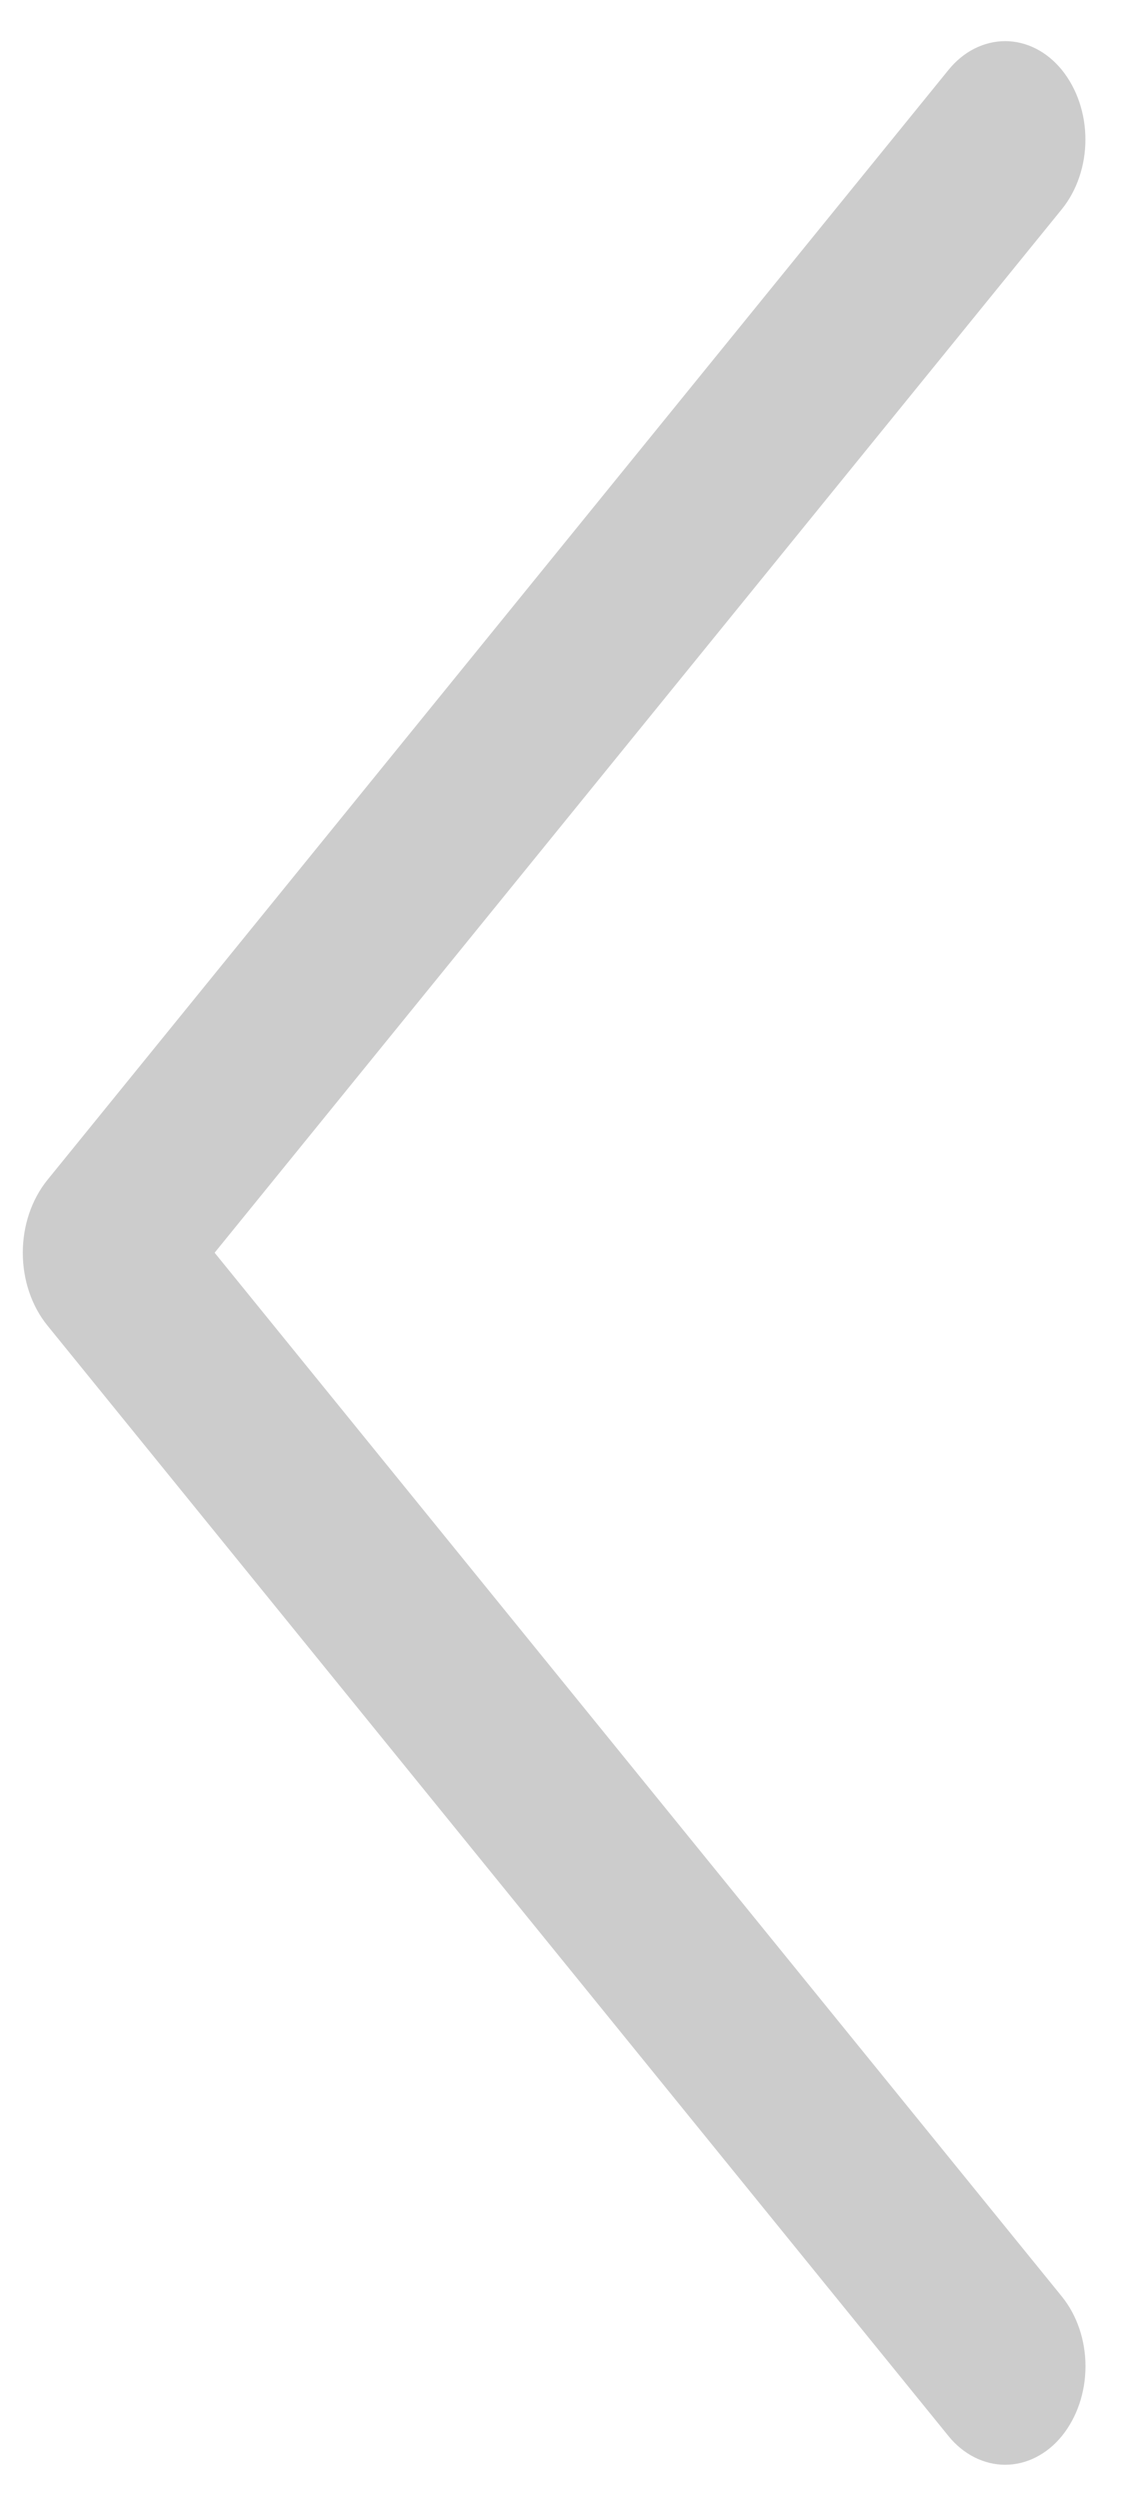 <svg width="15" height="33" viewBox="0 0 15 33" fill="none" xmlns="http://www.w3.org/2000/svg">
<path d="M12.524 0.923L0.627 15.574C0.418 15.832 0.301 16.177 0.301 16.536C0.301 16.896 0.418 17.241 0.627 17.498L12.524 32.156C12.621 32.276 12.738 32.371 12.866 32.436C12.995 32.501 13.133 32.535 13.272 32.535C13.412 32.535 13.55 32.501 13.678 32.436C13.807 32.371 13.923 32.276 14.021 32.156C14.221 31.909 14.333 31.579 14.333 31.235C14.333 30.891 14.221 30.561 14.021 30.314L2.834 16.536L14.021 2.761C14.22 2.515 14.332 2.185 14.332 1.842C14.332 1.498 14.22 1.169 14.021 0.923C13.923 0.803 13.807 0.707 13.678 0.642C13.55 0.577 13.412 0.543 13.272 0.543C13.133 0.543 12.995 0.577 12.866 0.642C12.738 0.707 12.621 0.803 12.524 0.923Z" fill="#CCCCCC"/>
</svg>
